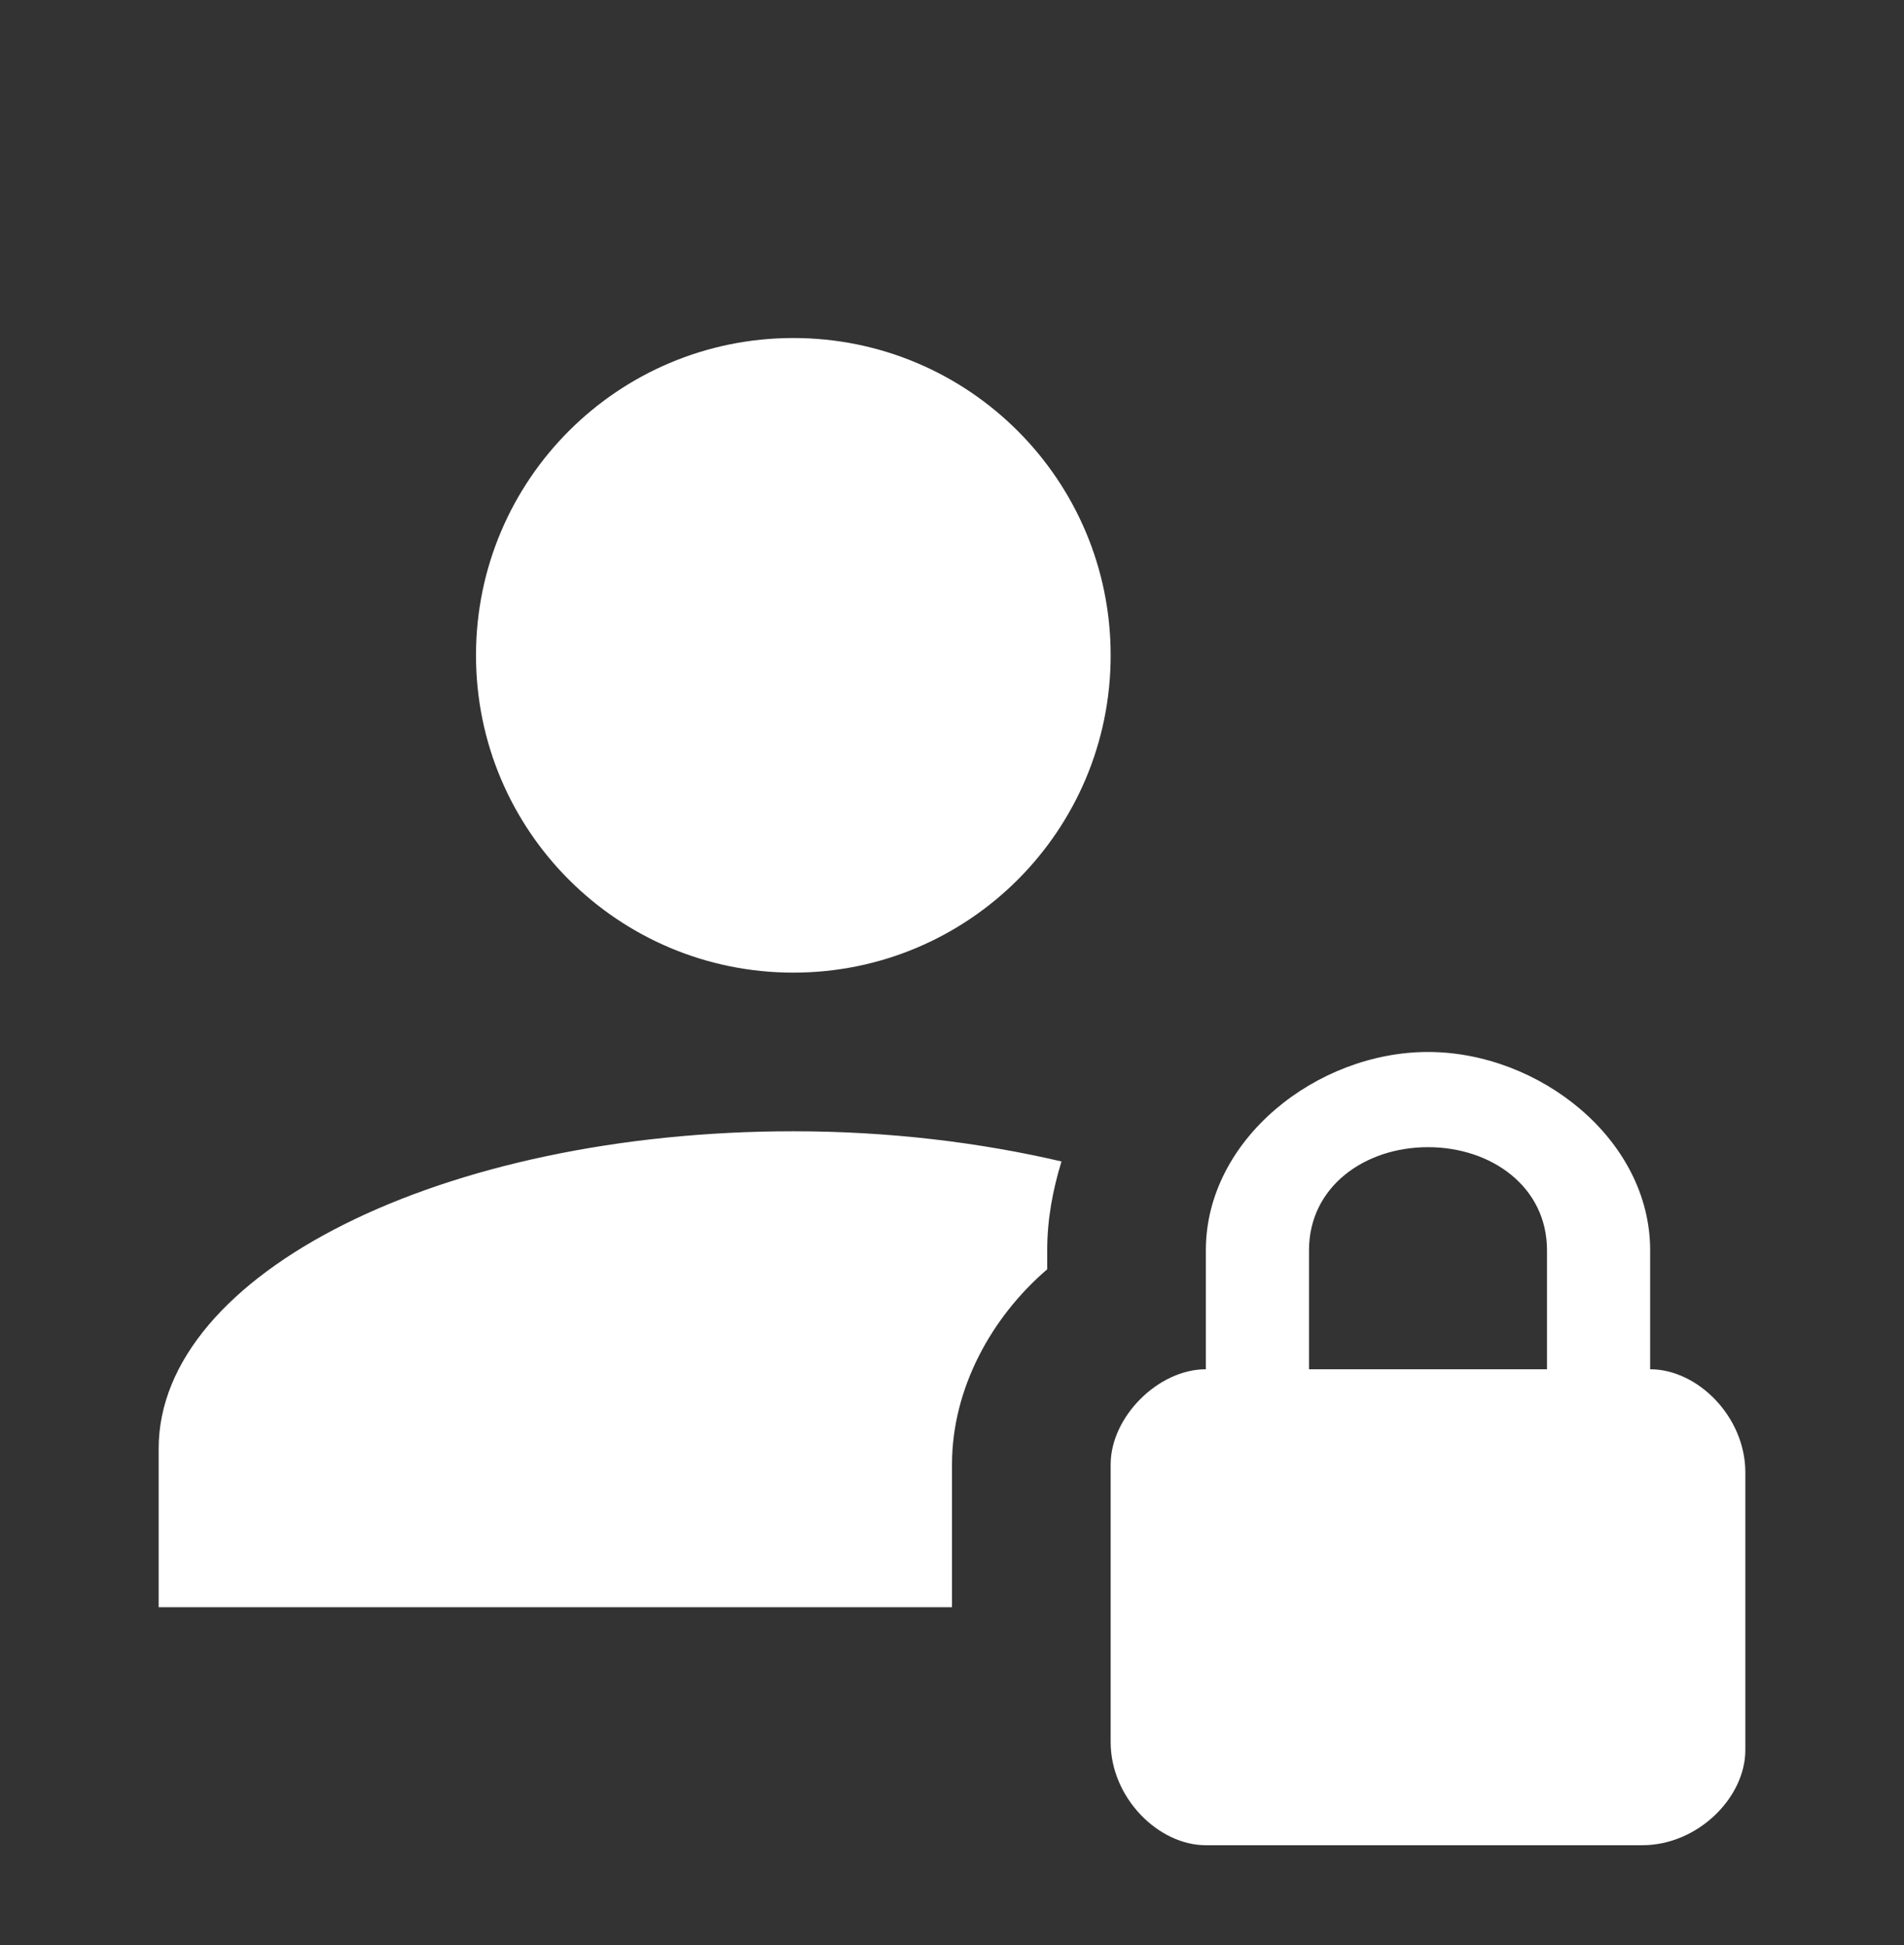 <svg width="46" height="47" viewBox="0 0 46 47" fill="none" xmlns="http://www.w3.org/2000/svg">
<rect x="0" y="0" width="46" height="47" fill="#333333" stroke="none"/>
<g id="mdi:account-secure">
<path id="Vector" d="M11.5 15.833C11.5 11.598 14.931 8.167 19.167 8.167C23.402 8.167 26.833 11.598 26.833 15.833C26.833 20.069 23.402 23.5 19.167 23.5C14.931 23.5 11.5 20.069 11.5 15.833ZM23 35.383C23 33.543 23.958 31.818 25.3 30.668V30.208C25.3 29.461 25.434 28.752 25.645 28.062C23.671 27.602 21.486 27.333 19.167 27.333C10.695 27.333 3.833 30.764 3.833 35V38.833H23V35.383ZM42.167 35.575V42.283C42.167 43.433 41.017 44.583 39.675 44.583H29.133C27.983 44.583 26.833 43.433 26.833 42.092V35.383C26.833 34.233 27.983 33.083 29.133 33.083V30.208C29.133 27.525 31.817 25.417 34.5 25.417C37.183 25.417 39.867 27.525 39.867 30.208V33.083C41.017 33.083 42.167 34.233 42.167 35.575ZM37.375 30.208C37.375 28.675 36.033 27.717 34.5 27.717C32.967 27.717 31.625 28.675 31.625 30.208V33.083H37.375V30.208Z" fill="white"/>
</g>
</svg>
